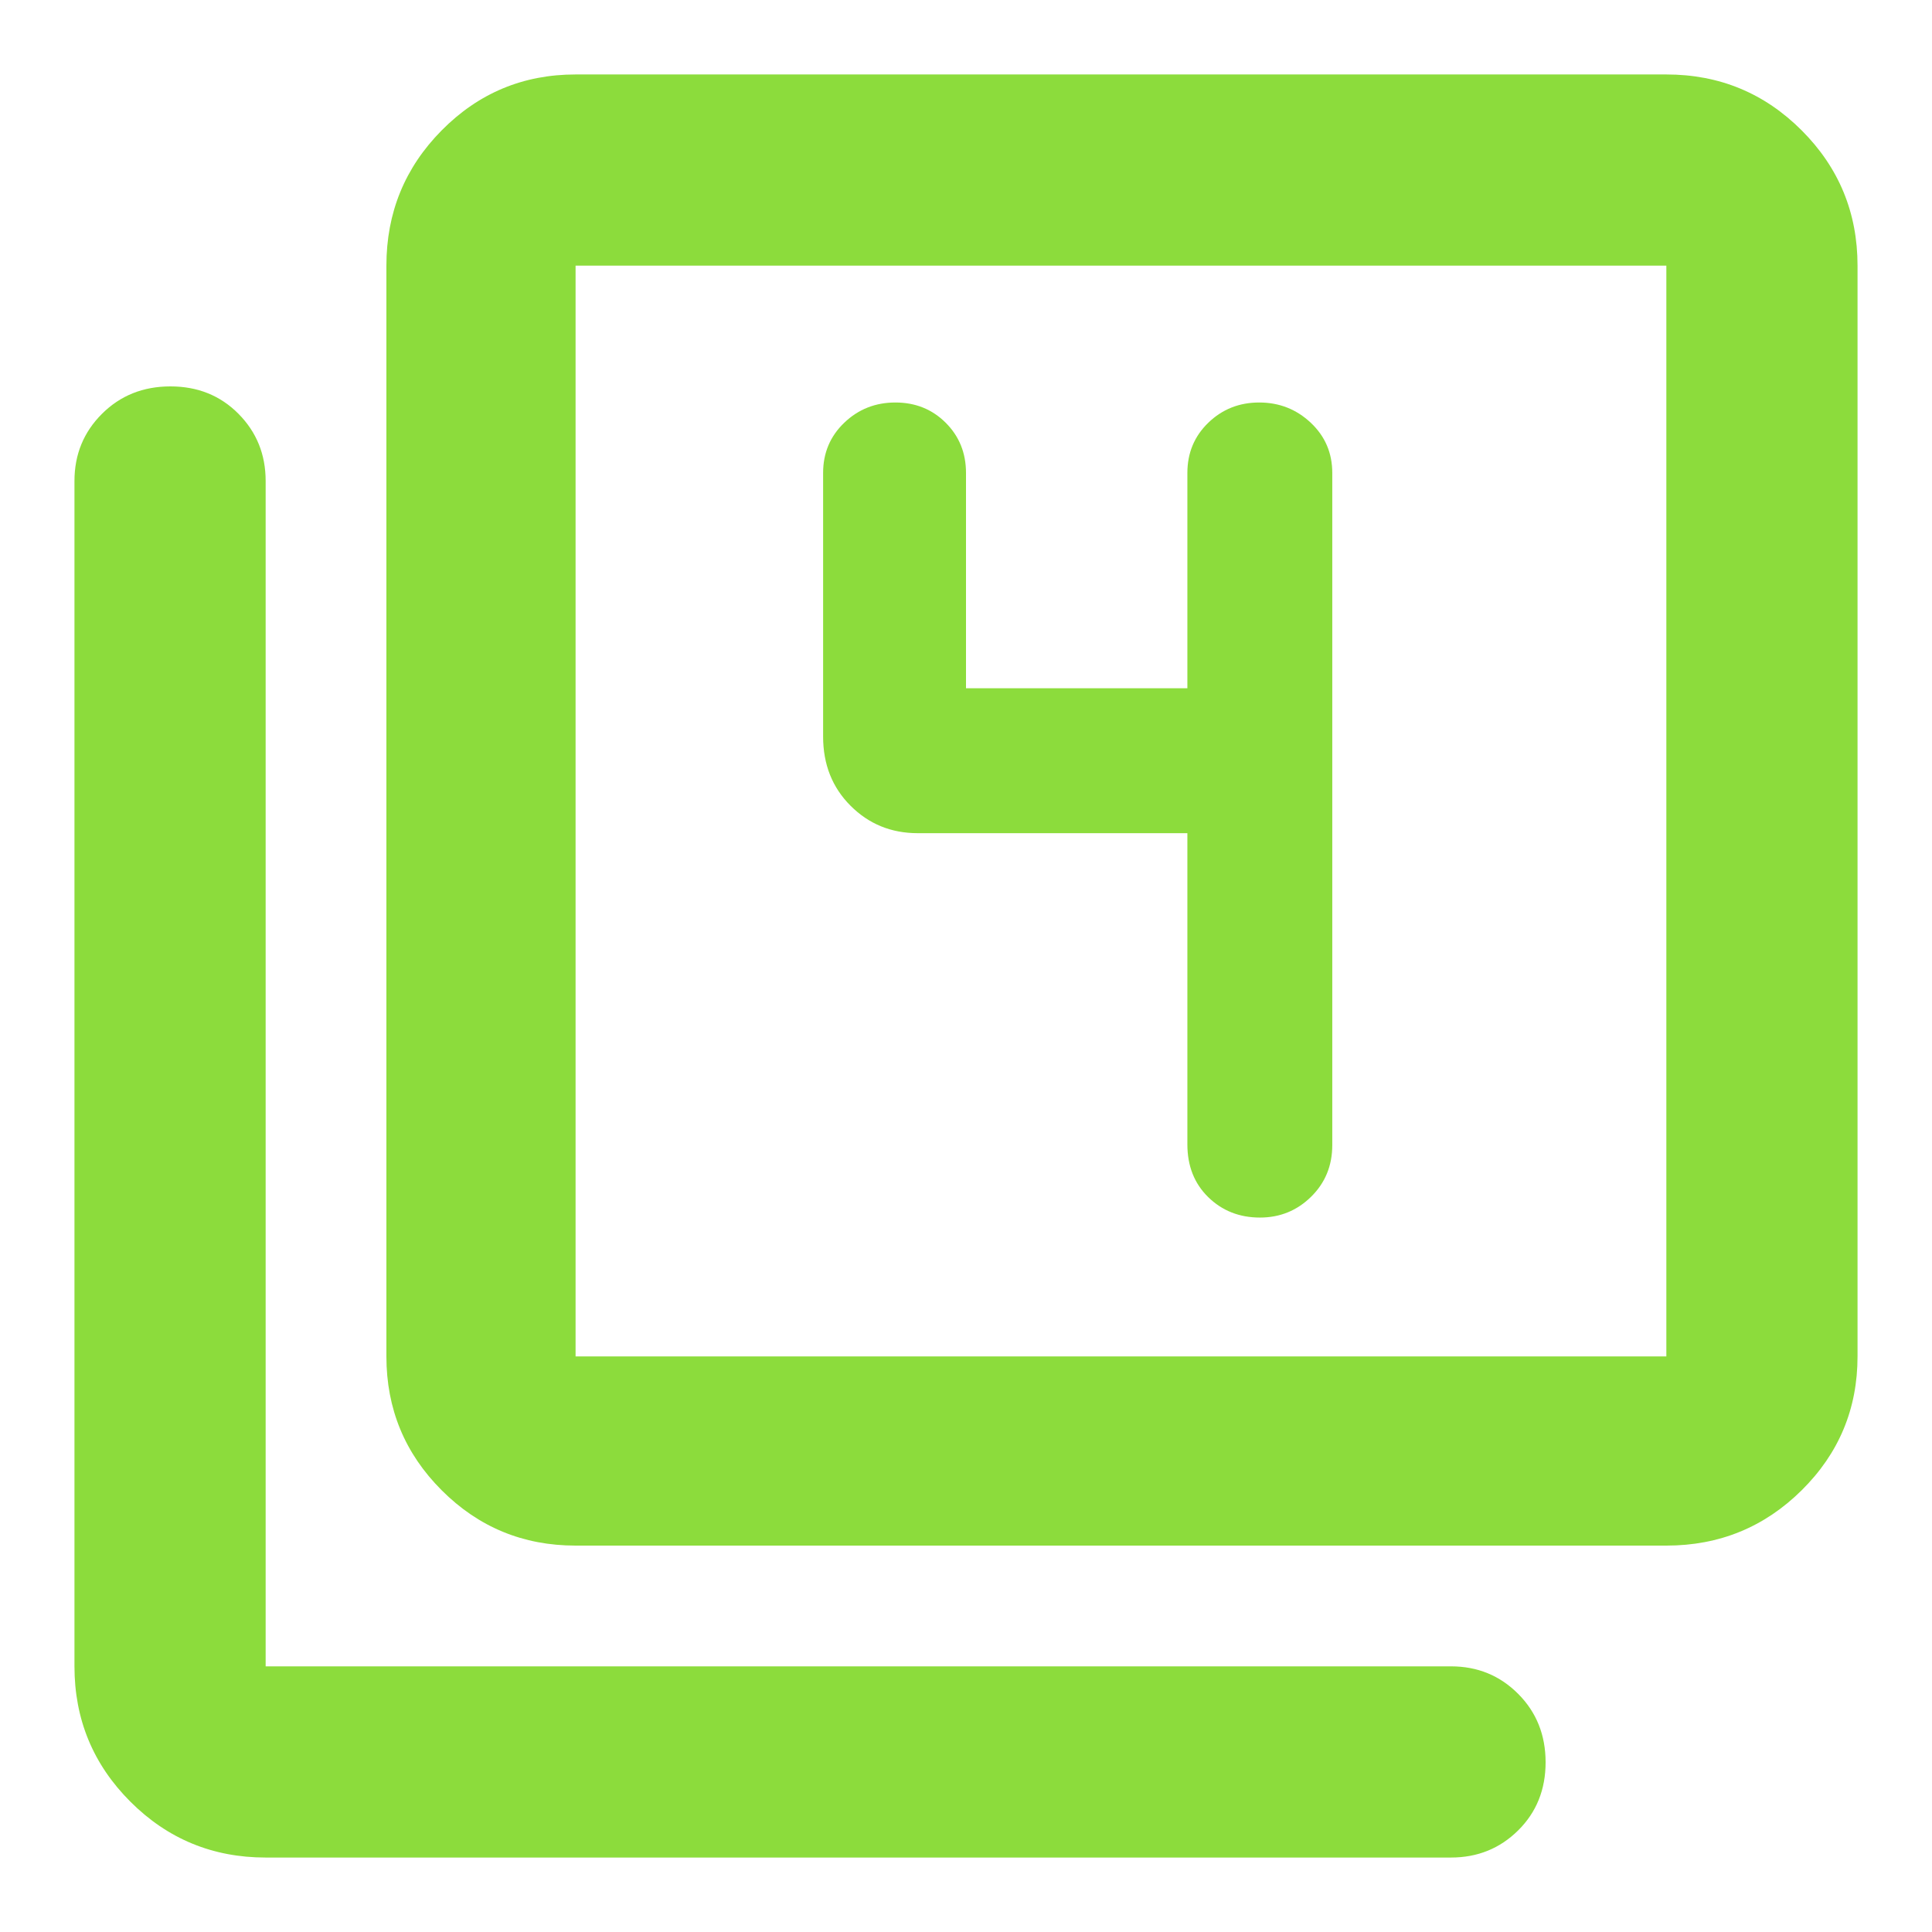 <svg xmlns="http://www.w3.org/2000/svg" height="48" viewBox="0 -960 960 960" width="48"><path fill="rgb(140, 220, 60)" d="M590-546v154.63q0 16.1 10.37 26.23Q610.74-355 626.07-355q14.9 0 25.42-10.35Q662-375.7 662-391v-334q0-14.88-10.69-24.94Q640.61-760 625.7-760t-25.31 10.06Q590-739.88 590-725v107H480v-107q0-14.88-10.09-24.94t-25-10.06q-14.91 0-25.41 10.06T409-725v131q0 20.75 13.63 34.37Q436.25-546 456-546h134ZM286-192q-39.05 0-66.52-27.48Q192-246.95 192-286v-542q0-39.46 27.48-67.23Q246.95-923 286-923h542q39.46 0 67.23 27.77Q923-867.46 923-828v542q0 39.05-27.77 66.52Q867.46-192 828-192H286Zm0-94h542v-542H286v542ZM132-37q-39.46 0-67.23-27.77Q37-92.54 37-132v-589q0-19.75 13.68-33.38Q64.35-768 84.68-768q20.32 0 33.82 13.62Q132-740.75 132-721v589h589q19.75 0 33.38 13.68 13.62 13.67 13.62 34Q768-64 754.38-50.5 740.75-37 721-37H132Zm154-791v542-542Z"/></svg>